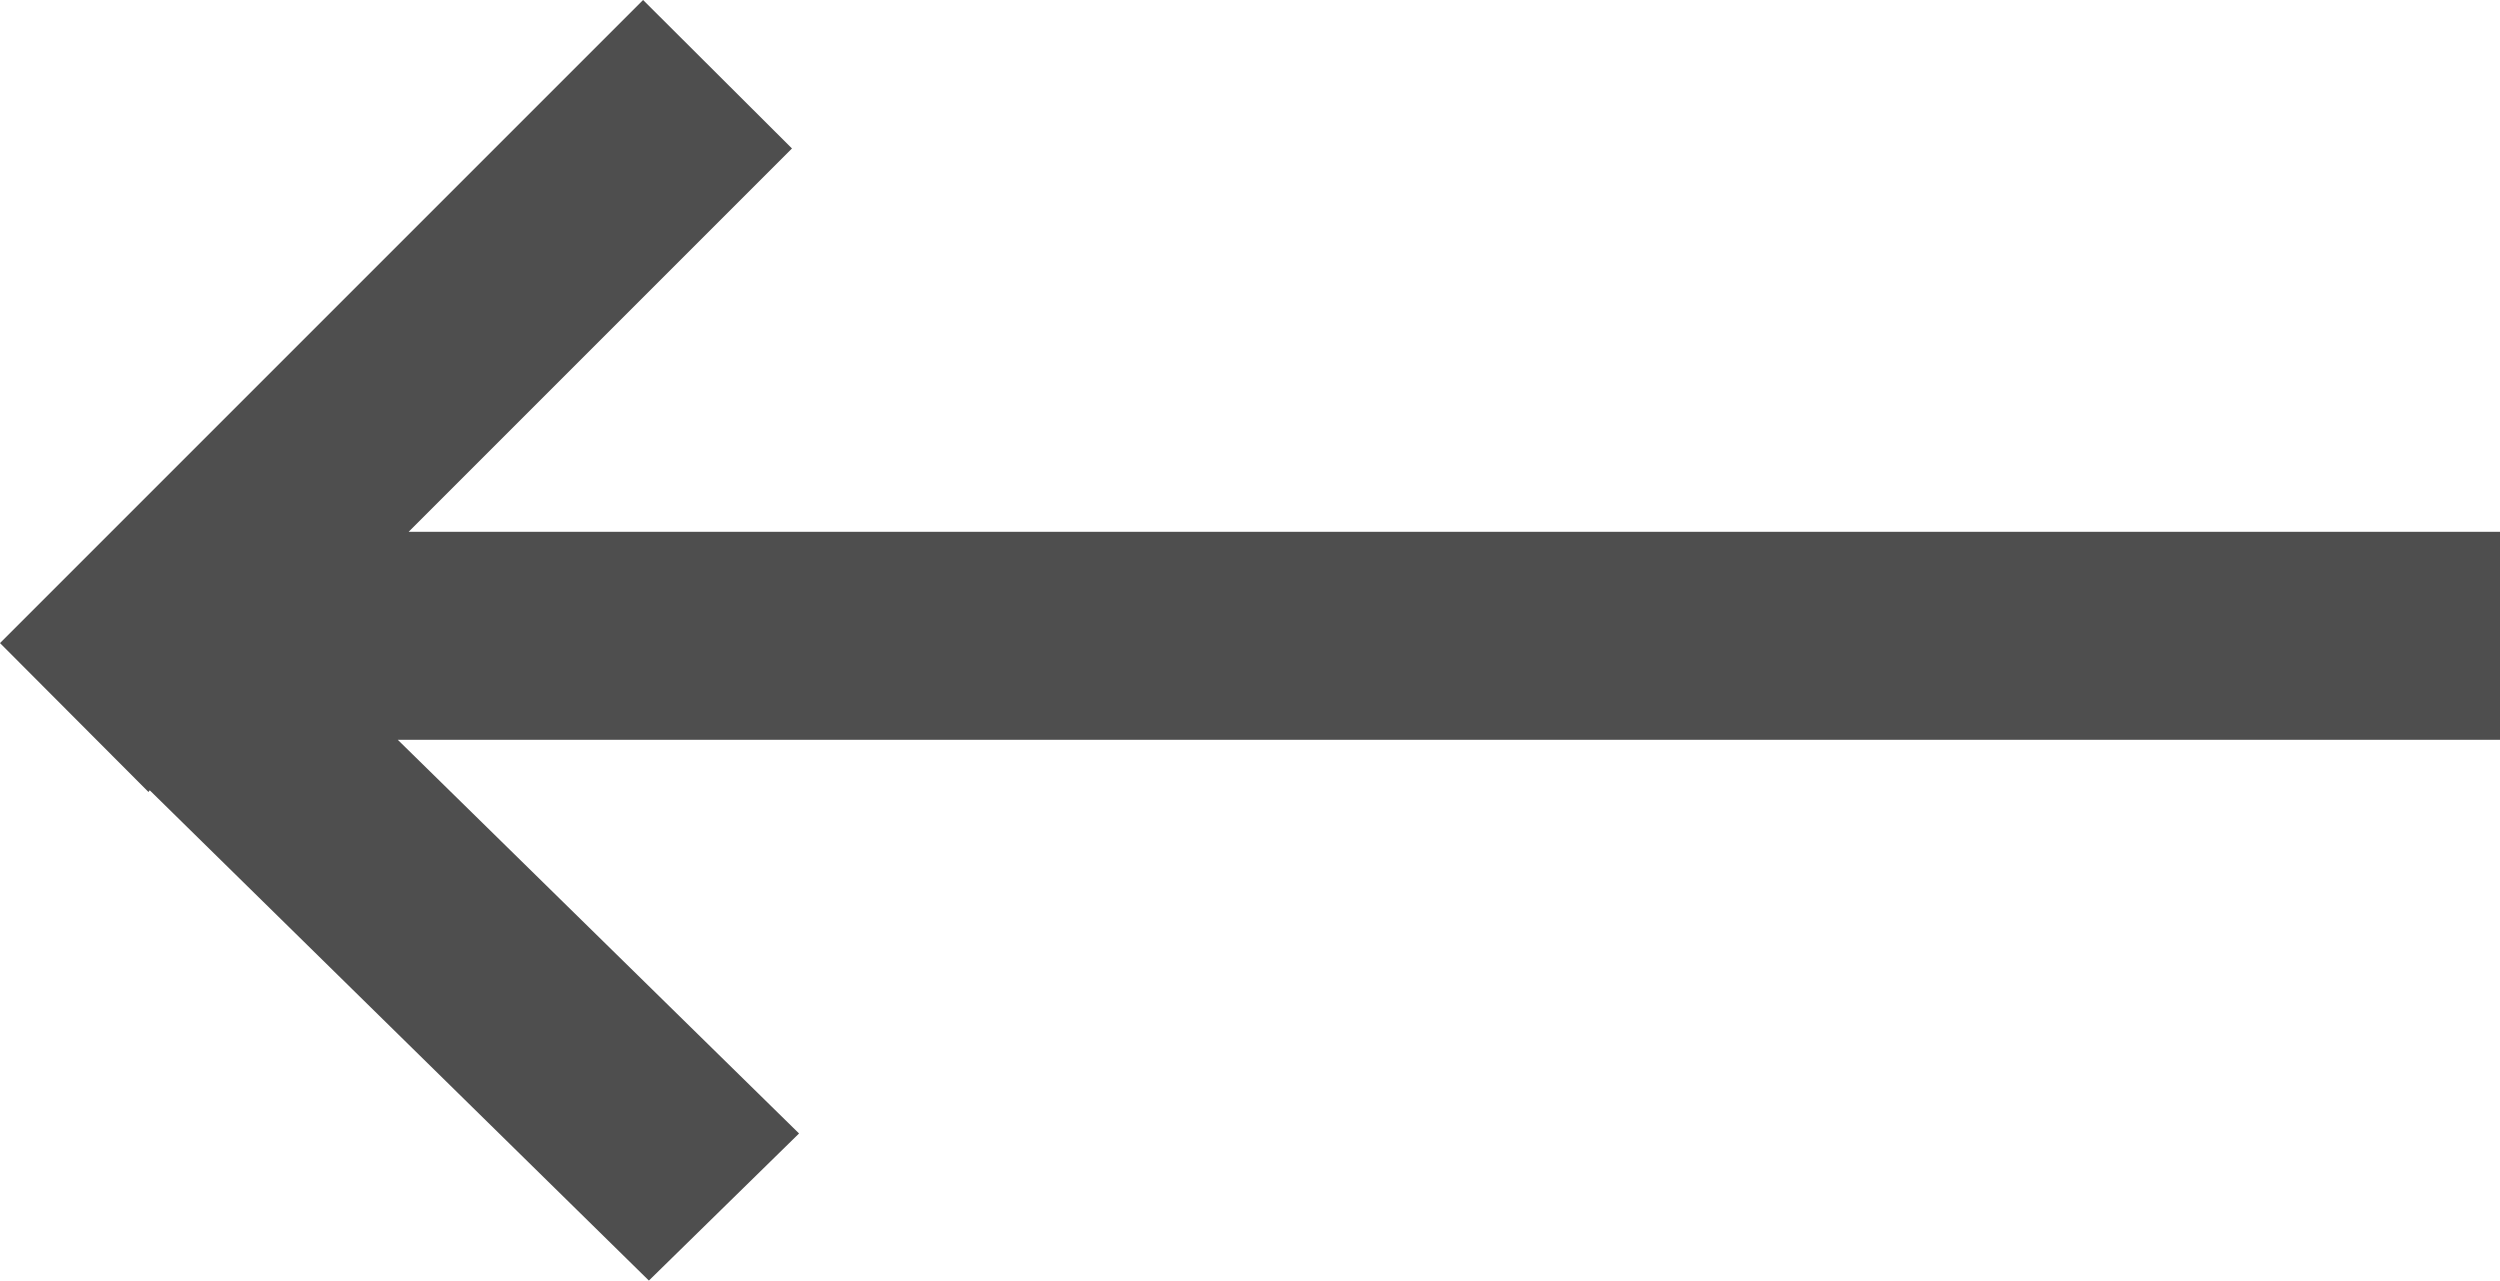 <svg xmlns="http://www.w3.org/2000/svg" width="23.675" height="12.127" viewBox="0 0 23.675 12.127">
  <path id="scroll_down_arrow" data-name="scroll down arrow" d="M1.418,7.484,1.406,7.5,0,6.09,6.09,0,7.5,1.406l-3.63,3.63H23.675v1.97H3.767l3.8,3.728L6.145,12.127Z" fill="#4e4e4e"/>
</svg>
